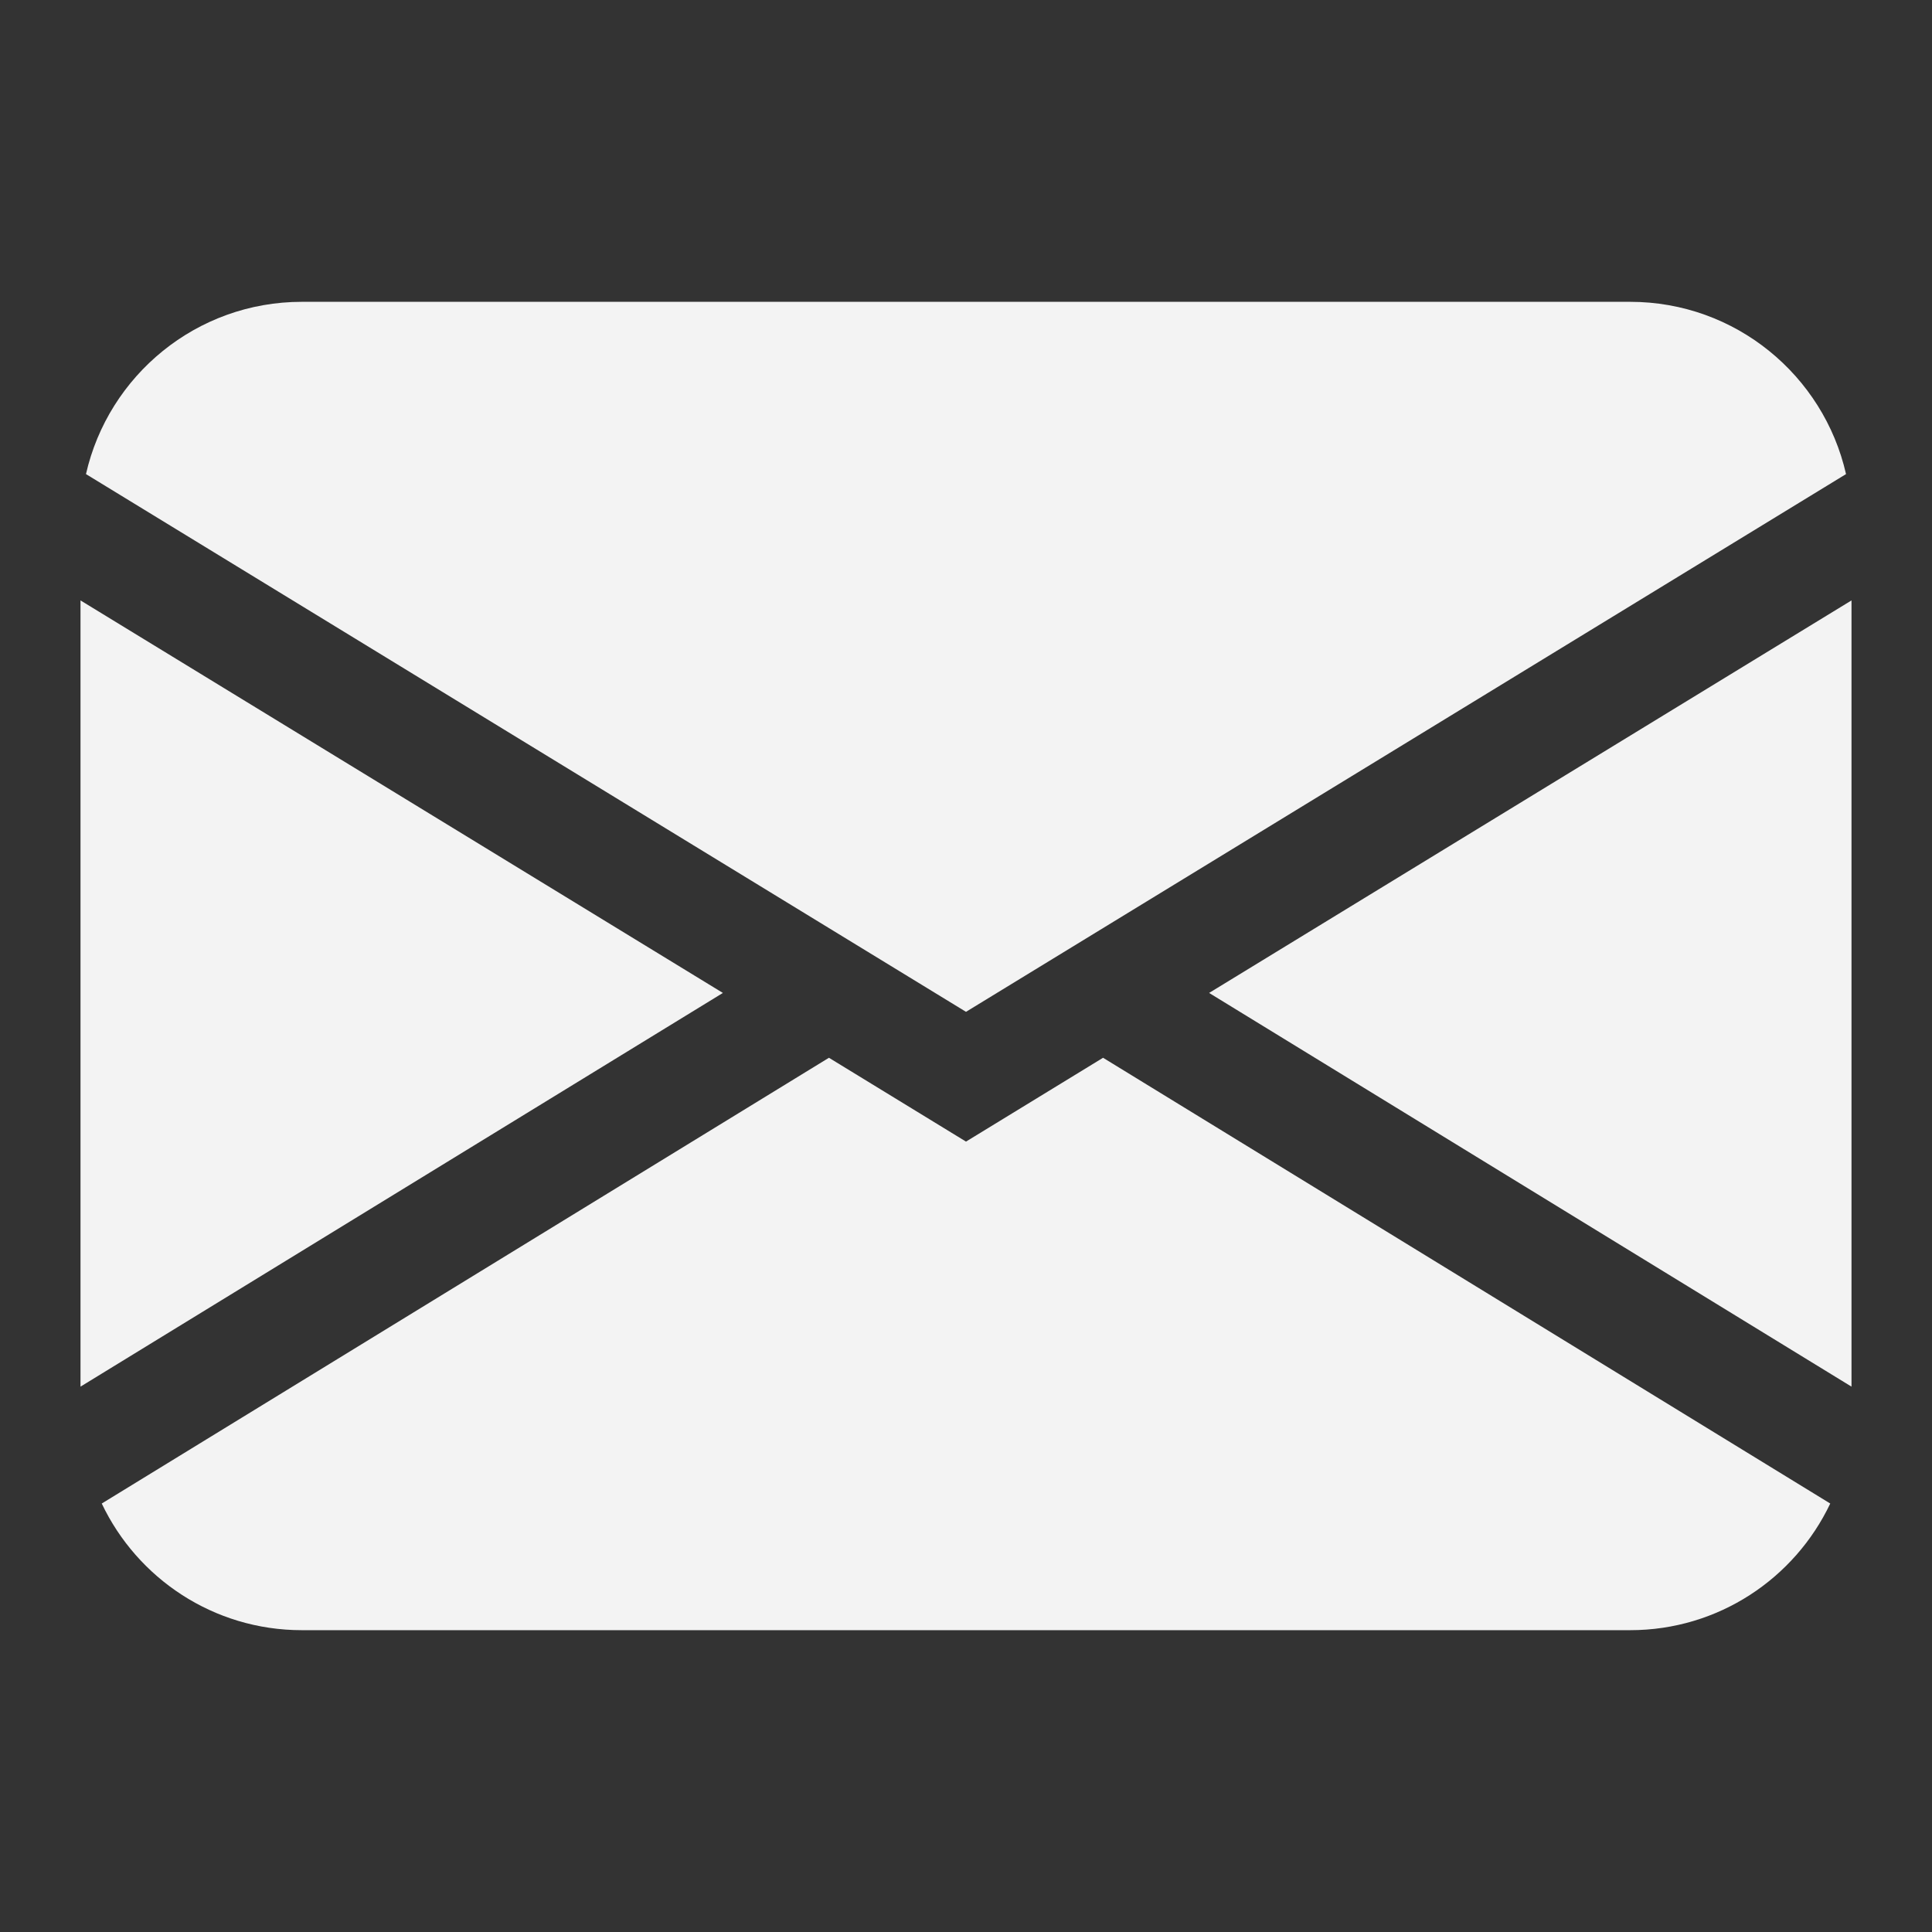 <svg width="18" height="18" viewBox="0 0 18 18" fill="none" xmlns="http://www.w3.org/2000/svg">
<rect x="0" y="0" width="18" height="18" fill="#333333" stroke="none"/>
<path d="M0.801 4.417C1.01 3.498 1.831 2.812 2.812 2.812H15.188C16.169 2.812 16.99 3.498 17.199 4.417L9 9.427L0.801 4.417ZM0.75 5.594V12.919L6.735 9.251L0.75 5.594ZM7.723 9.855L0.948 14.008C1.279 14.705 1.989 15.188 2.812 15.188H15.188C16.011 15.188 16.721 14.705 17.052 14.008L10.277 9.855L9 10.636L7.723 9.855ZM11.265 9.251L17.25 12.919V5.594L11.265 9.251Z" fill="#F3F3F3"/>
</svg>
